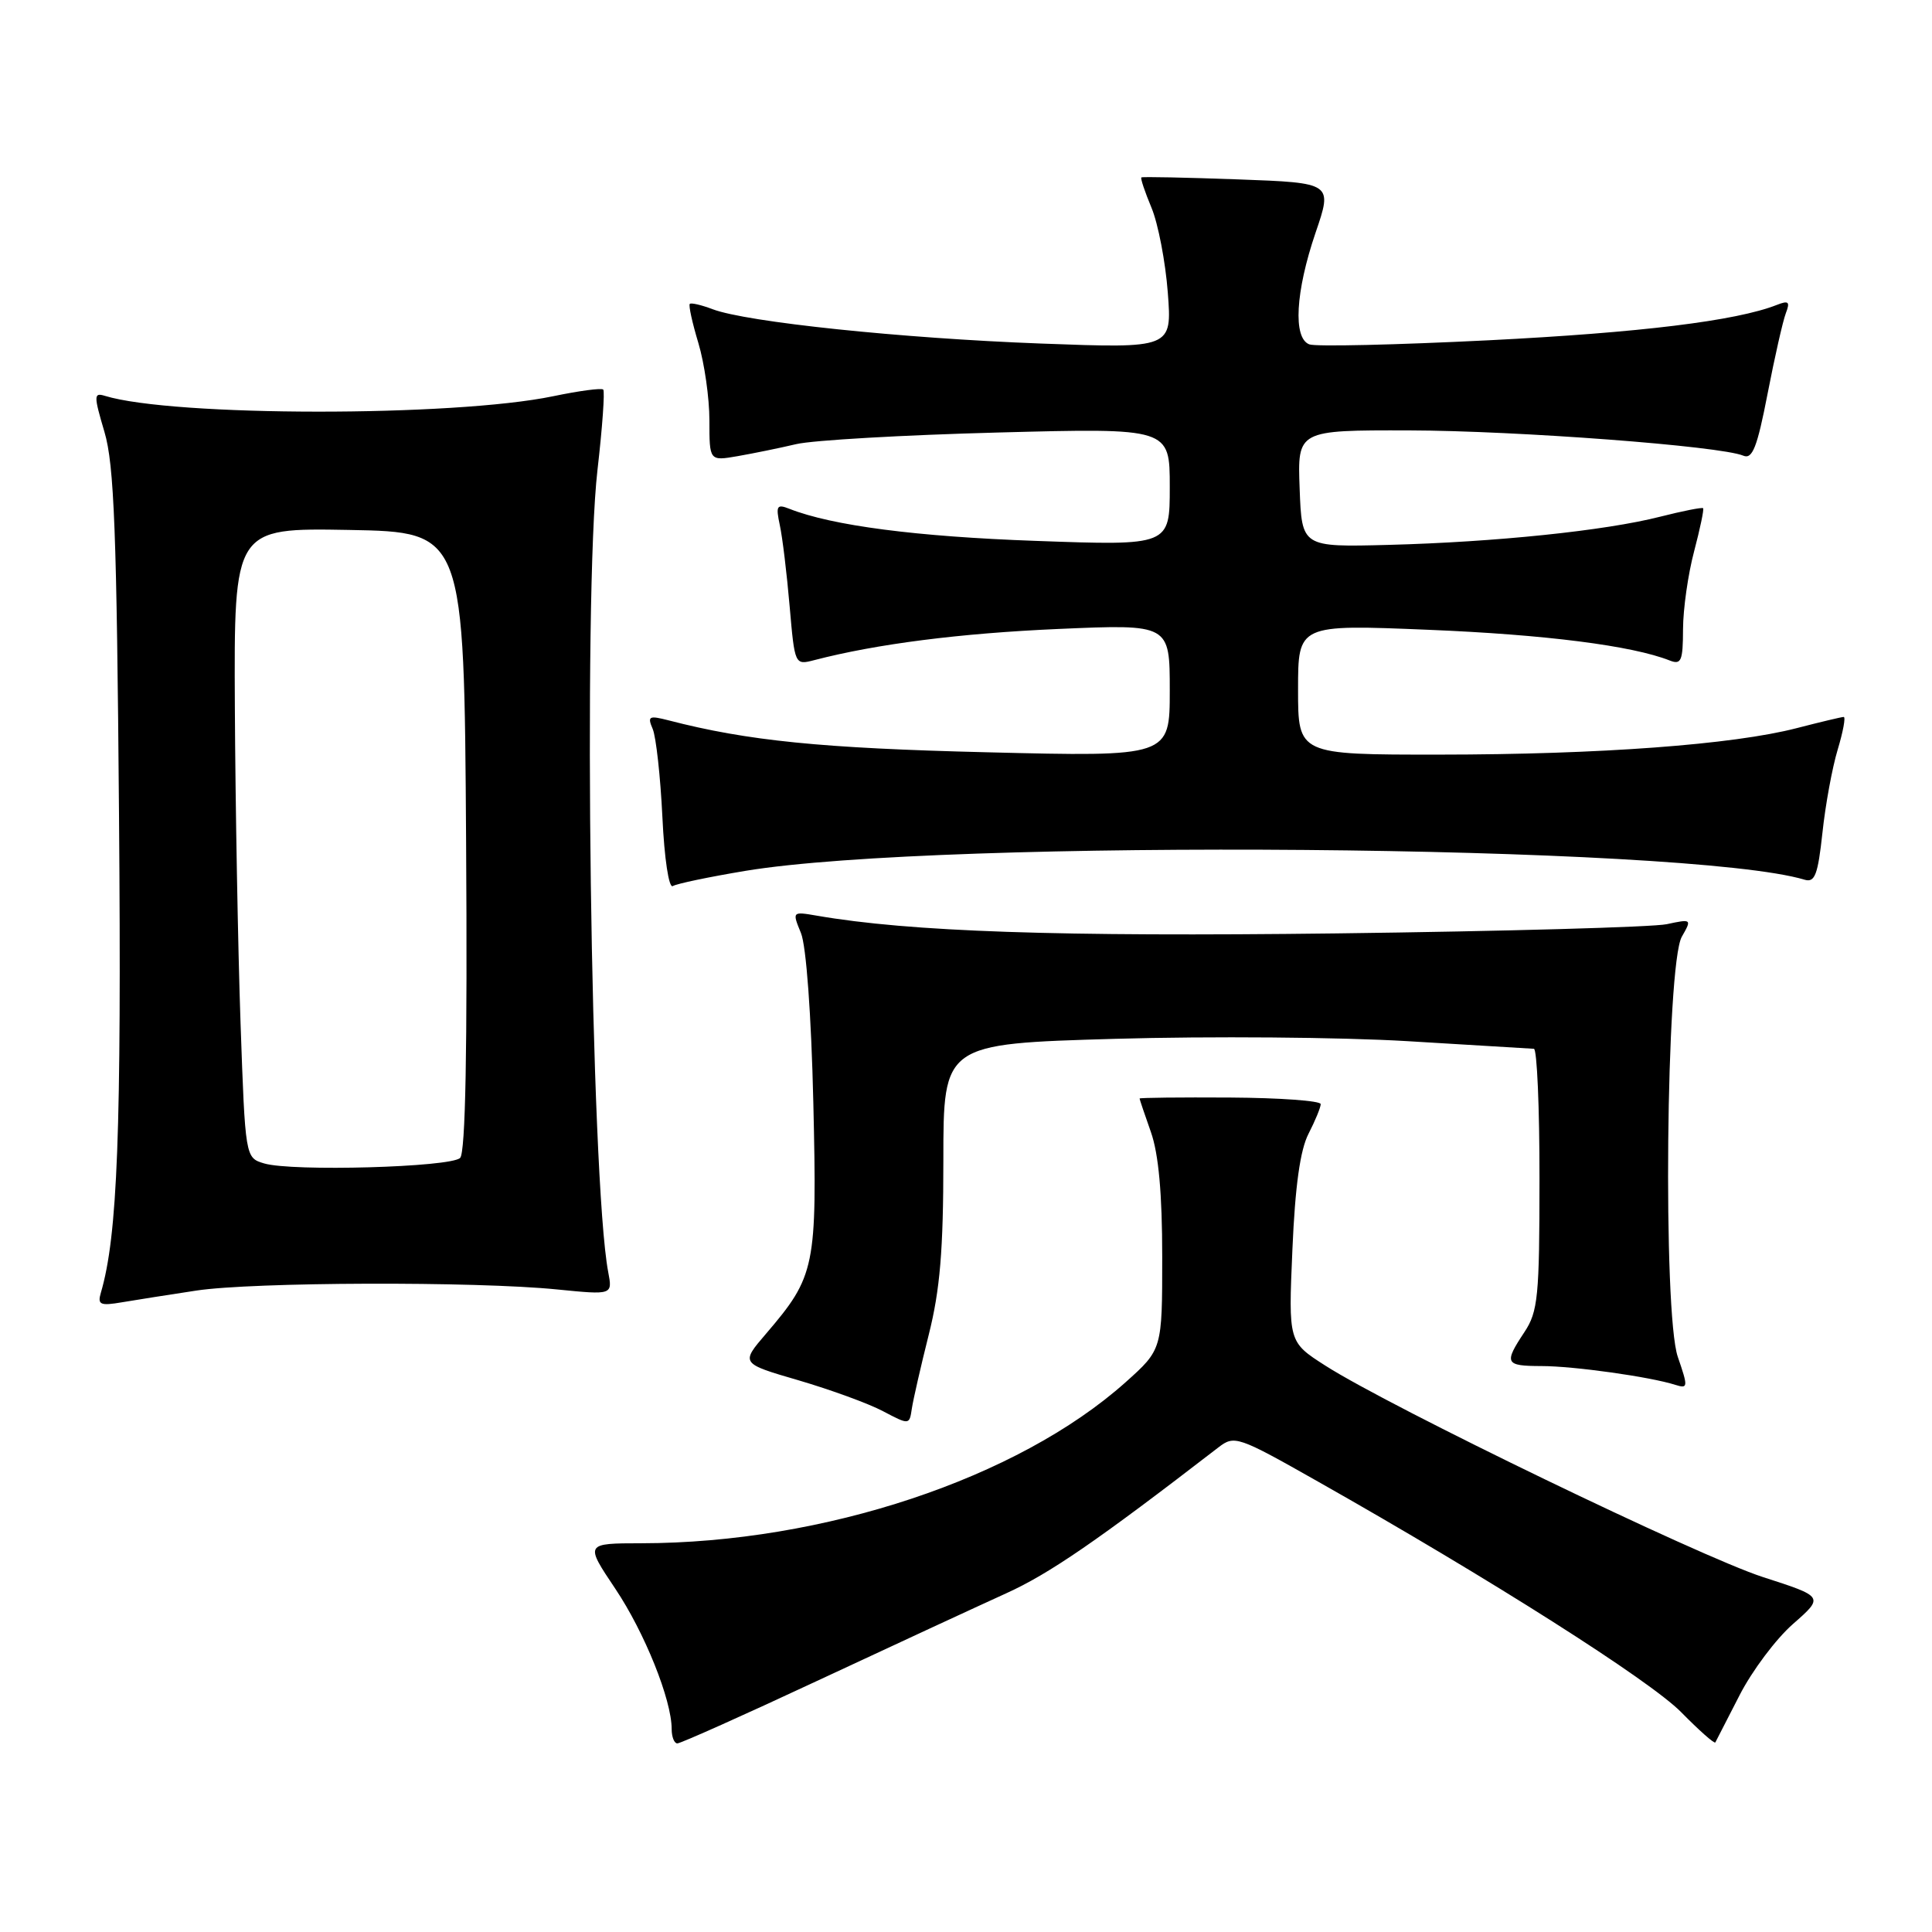 <?xml version="1.0" encoding="UTF-8" standalone="no"?>
<!DOCTYPE svg PUBLIC "-//W3C//DTD SVG 1.1//EN" "http://www.w3.org/Graphics/SVG/1.1/DTD/svg11.dtd" >
<svg xmlns="http://www.w3.org/2000/svg" xmlns:xlink="http://www.w3.org/1999/xlink" version="1.1" viewBox="0 0 256 256">
 <g >
 <path fill="currentColor"
d=" M 108.50 222.62 C 118.40 218.00 129.57 212.83 133.31 211.13 C 139.05 208.53 145.42 204.15 161.43 191.80 C 163.57 190.15 163.98 190.28 174.61 196.30 C 197.41 209.19 218.62 222.66 222.77 226.88 C 225.14 229.29 227.17 231.09 227.29 230.88 C 227.40 230.67 228.85 227.86 230.50 224.63 C 232.15 221.40 235.34 217.14 237.60 215.17 C 241.69 211.58 241.69 211.58 233.60 208.97 C 225.20 206.26 184.18 186.44 175.61 180.95 C 170.72 177.82 170.72 177.82 171.25 165.58 C 171.61 157.15 172.28 152.37 173.39 150.22 C 174.27 148.50 175.00 146.74 175.00 146.30 C 174.99 145.86 169.59 145.47 163.00 145.43 C 156.40 145.39 151.00 145.45 151.00 145.56 C 151.00 145.66 151.67 147.66 152.50 150.00 C 153.52 152.89 154.00 158.17 154.00 166.53 C 154.00 178.81 154.00 178.81 149.14 183.16 C 134.87 195.90 109.13 204.46 85.00 204.49 C 77.50 204.50 77.50 204.50 81.52 210.50 C 85.41 216.30 89.00 225.23 89.00 229.11 C 89.00 230.15 89.34 231.01 89.75 231.01 C 90.16 231.02 98.60 227.25 108.50 222.62 Z  M 123.07 176.83 C 124.56 170.91 125.00 165.65 125.00 153.74 C 125.00 138.31 125.00 138.31 147.75 137.65 C 160.26 137.29 177.70 137.43 186.50 137.96 C 195.30 138.50 202.84 138.95 203.25 138.97 C 203.66 138.99 204.00 146.76 203.99 156.25 C 203.99 171.78 203.79 173.80 202.00 176.50 C 199.25 180.65 199.42 181.00 204.25 181.01 C 208.52 181.01 218.64 182.43 221.99 183.50 C 223.68 184.03 223.70 183.81 222.32 179.80 C 220.32 174.00 220.76 127.79 222.85 124.12 C 224.19 121.78 224.16 121.75 220.85 122.46 C 219.01 122.85 199.32 123.40 177.11 123.68 C 140.19 124.13 120.57 123.47 108.23 121.33 C 104.97 120.77 104.96 120.78 106.13 123.63 C 106.83 125.33 107.50 134.49 107.77 146.11 C 108.28 167.91 108.04 169.09 101.50 176.73 C 98.13 180.66 98.13 180.66 105.82 182.90 C 110.04 184.14 115.08 185.97 117.00 186.99 C 120.48 188.82 120.50 188.82 120.82 186.67 C 121.00 185.47 122.01 181.05 123.07 176.83 Z  M 26.00 171.01 C 33.48 169.87 63.01 169.77 73.83 170.86 C 81.17 171.59 81.17 171.59 80.59 168.55 C 78.27 156.28 77.24 79.01 79.17 62.26 C 79.82 56.63 80.16 51.84 79.93 51.62 C 79.69 51.39 76.72 51.79 73.31 52.50 C 60.10 55.25 22.89 55.22 13.89 52.45 C 12.42 52.00 12.41 52.40 13.84 57.23 C 15.13 61.58 15.47 70.47 15.77 108.00 C 16.11 149.93 15.58 163.78 13.36 171.31 C 12.90 172.88 13.28 173.05 16.16 172.56 C 18.00 172.25 22.42 171.55 26.00 171.01 Z  M 98.79 115.39 C 124.78 111.09 223.71 111.92 239.13 116.57 C 240.48 116.97 240.88 115.90 241.48 110.37 C 241.87 106.68 242.78 101.72 243.50 99.34 C 244.22 96.95 244.58 95.00 244.30 95.00 C 244.02 95.00 241.22 95.67 238.08 96.48 C 229.64 98.67 211.92 99.98 190.75 99.99 C 172.00 100.00 172.00 100.00 172.00 91.37 C 172.00 82.74 172.00 82.74 189.25 83.45 C 204.72 84.08 216.27 85.55 221.25 87.52 C 222.77 88.12 223.00 87.58 223.01 83.36 C 223.02 80.69 223.68 76.05 224.48 73.05 C 225.27 70.05 225.81 67.48 225.67 67.34 C 225.53 67.20 222.96 67.71 219.96 68.47 C 212.71 70.32 198.14 71.83 184.00 72.20 C 172.50 72.50 172.50 72.50 172.21 64.75 C 171.92 57.00 171.92 57.00 186.71 57.03 C 201.06 57.07 227.96 59.10 231.00 60.38 C 232.20 60.89 232.84 59.27 234.21 52.19 C 235.15 47.34 236.24 42.53 236.63 41.51 C 237.22 39.98 237.01 39.78 235.42 40.41 C 230.04 42.52 217.31 44.08 197.24 45.09 C 184.99 45.70 174.31 45.95 173.49 45.63 C 171.31 44.80 171.66 38.66 174.31 30.86 C 176.58 24.23 176.58 24.23 164.04 23.77 C 157.14 23.52 151.38 23.40 151.24 23.51 C 151.09 23.61 151.70 25.42 152.58 27.53 C 153.46 29.64 154.43 34.70 154.74 38.77 C 155.30 46.17 155.30 46.17 137.90 45.52 C 119.47 44.83 98.91 42.68 94.42 40.97 C 92.94 40.41 91.58 40.09 91.40 40.27 C 91.22 40.45 91.73 42.78 92.54 45.46 C 93.34 48.13 94.00 52.74 94.00 55.70 C 94.00 61.09 94.00 61.09 97.75 60.44 C 99.81 60.08 103.30 59.37 105.50 58.85 C 107.70 58.33 119.74 57.64 132.25 57.31 C 155.00 56.71 155.00 56.71 155.00 64.51 C 155.00 72.31 155.00 72.31 137.25 71.67 C 121.43 71.11 110.25 69.65 104.60 67.42 C 102.93 66.76 102.78 67.02 103.33 69.59 C 103.68 71.19 104.26 76.02 104.63 80.32 C 105.31 88.13 105.31 88.14 107.90 87.47 C 116.16 85.32 127.24 83.91 140.25 83.34 C 155.00 82.70 155.00 82.70 155.00 91.49 C 155.00 100.28 155.00 100.28 130.75 99.68 C 108.87 99.15 99.04 98.16 88.59 95.45 C 85.98 94.78 85.76 94.90 86.49 96.60 C 86.93 97.65 87.51 102.88 87.77 108.24 C 88.03 113.80 88.63 117.73 89.15 117.41 C 89.66 117.09 93.99 116.19 98.79 115.39 Z  M 35.00 154.16 C 32.50 153.41 32.50 153.41 31.87 135.46 C 31.53 125.58 31.19 106.80 31.12 93.72 C 31.00 69.95 31.00 69.95 46.25 70.22 C 61.50 70.50 61.50 70.50 61.76 111.44 C 61.94 139.17 61.68 152.72 60.97 153.43 C 59.73 154.67 38.68 155.26 35.00 154.16 Z "/>
</g>
</svg>